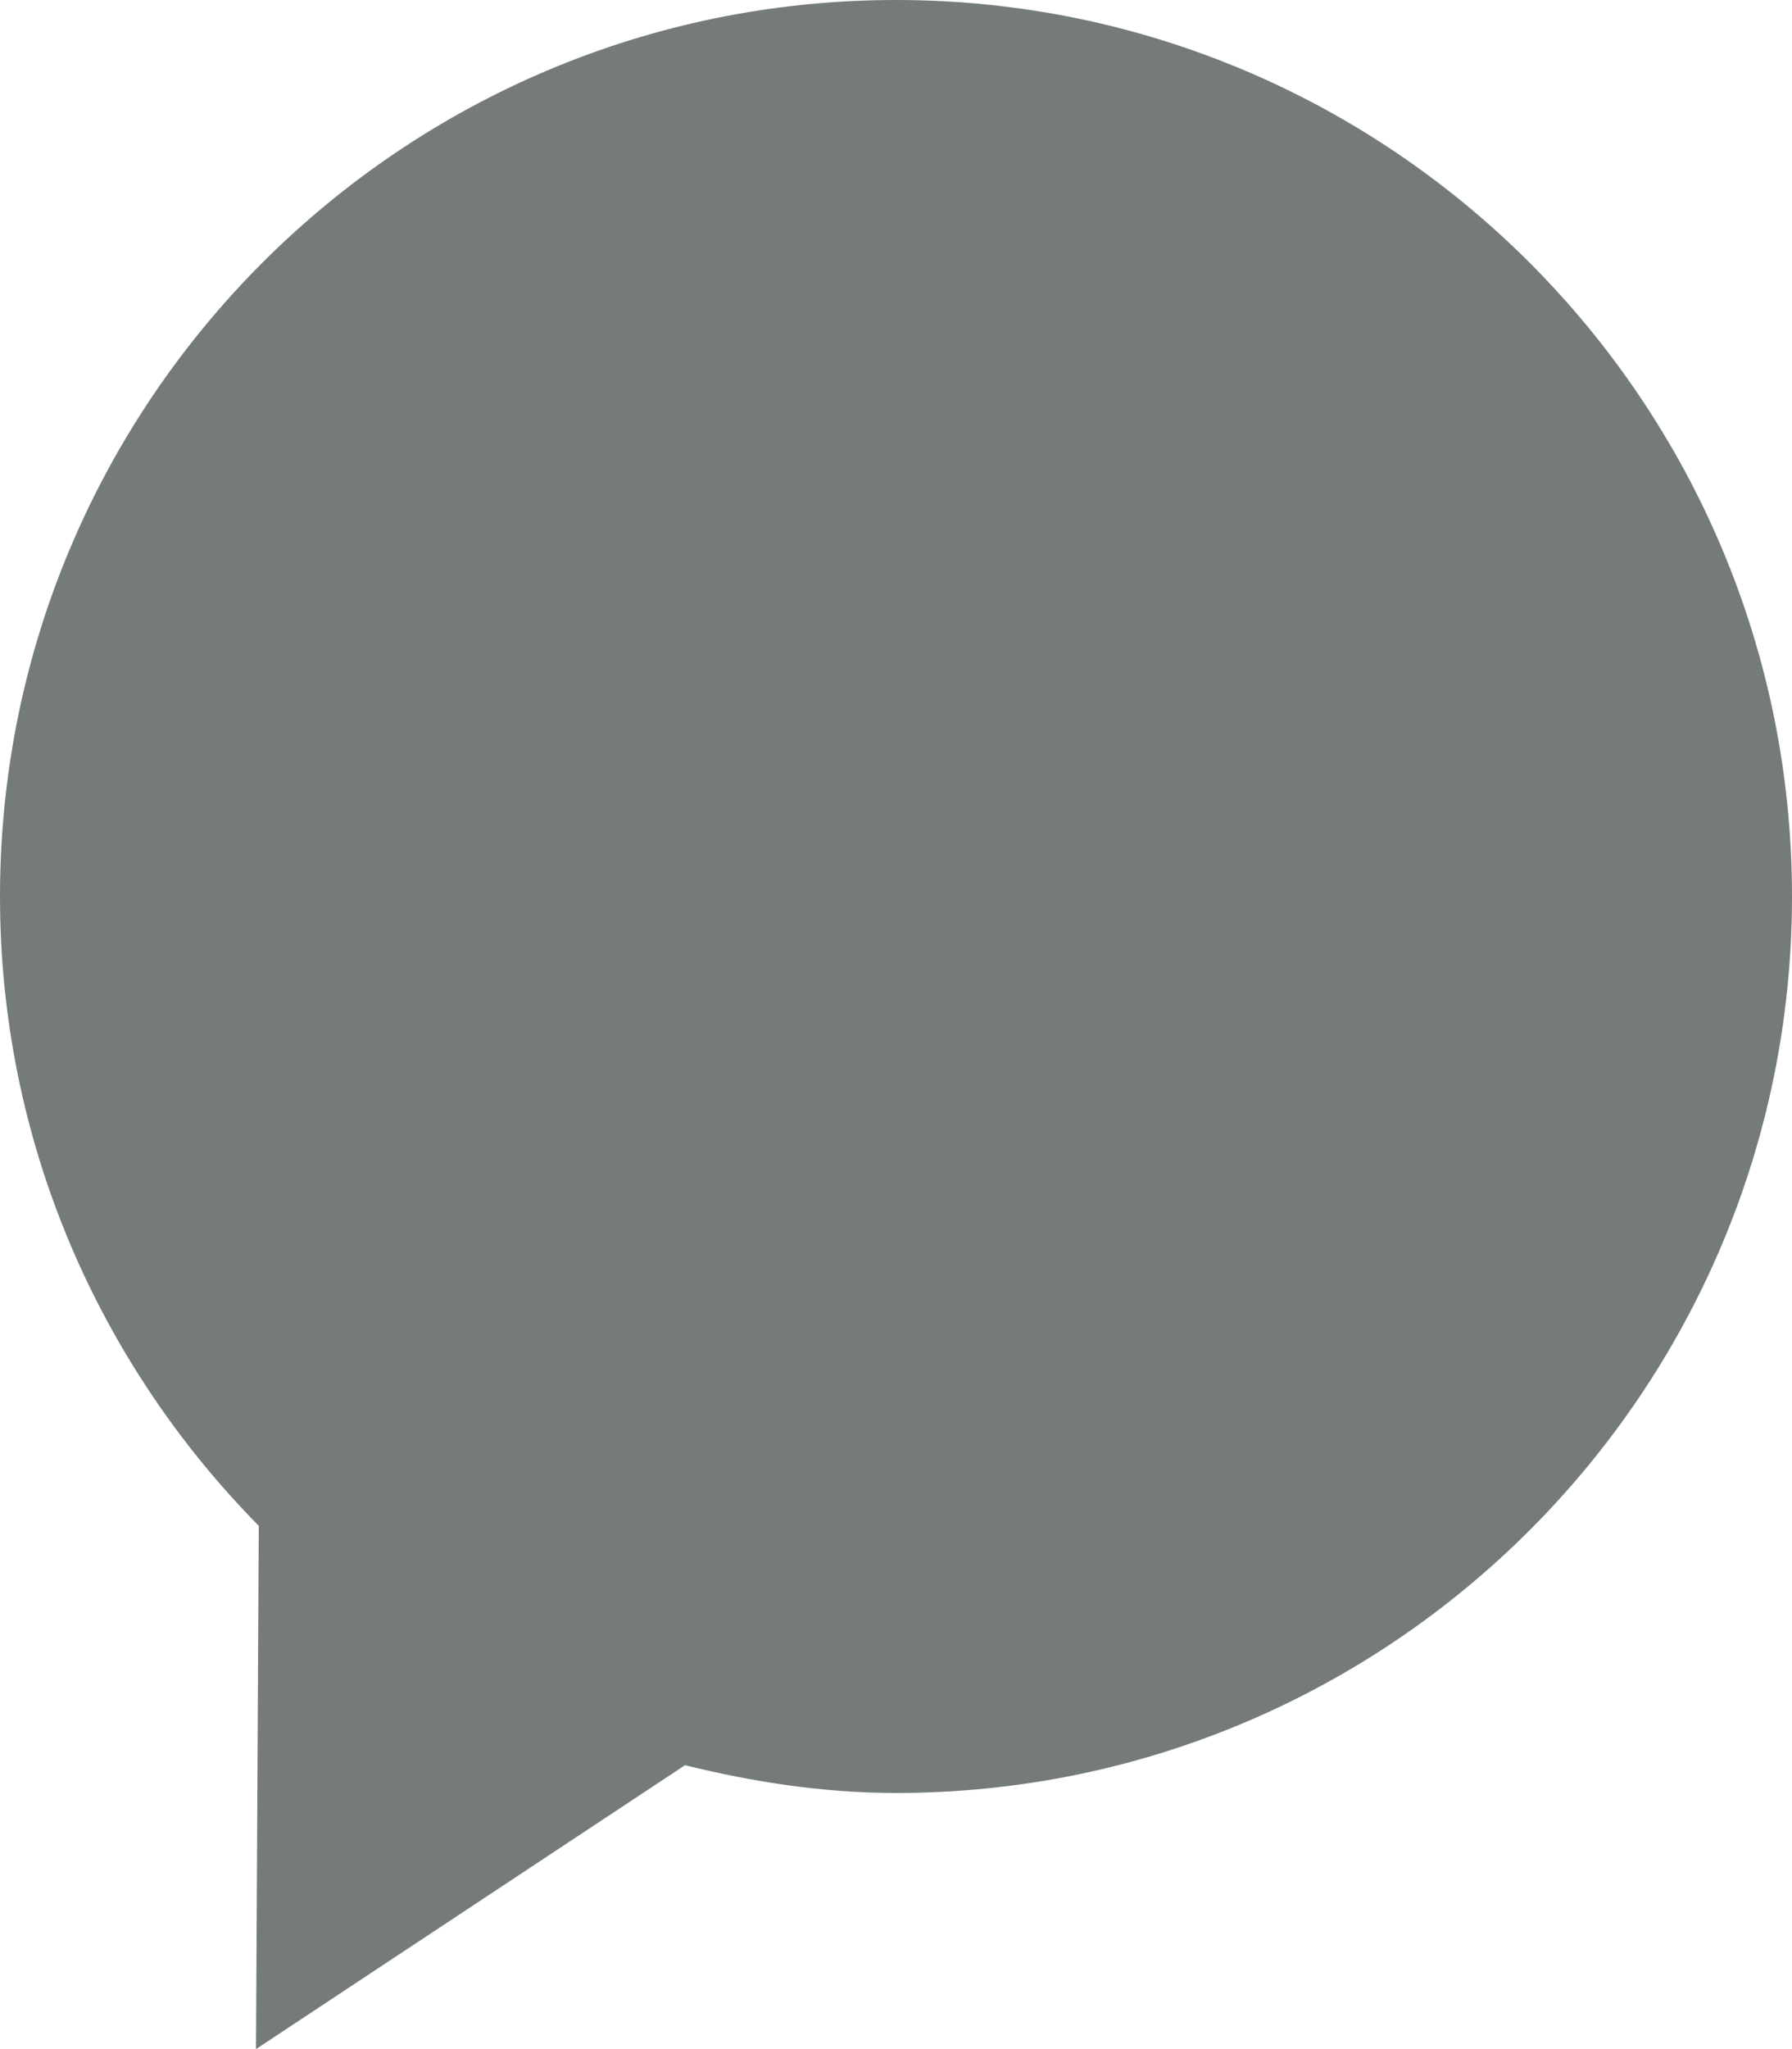 <svg xmlns="http://www.w3.org/2000/svg" xmlns:xlink="http://www.w3.org/1999/xlink" version="1.1" id="Layer_1" x="0px" y="0px" width="87.5px" height="100px" viewBox="0 0 87.5 100" style="enable-background:new 0 0 87.5 100;" xml:space="preserve">
<g>
	<path style="fill:#757c78;" d="M43.75,0C19.592,0,0,19.592,0,43.75c0,11.975,4.834,22.803,12.635,30.713L12.5,100l20.947-13.855   c3.32,0.818,6.738,1.355,10.303,1.355c24.158,0,43.75-19.592,43.75-43.75S67.908,0,43.75,0z"/>
</g>
</svg>